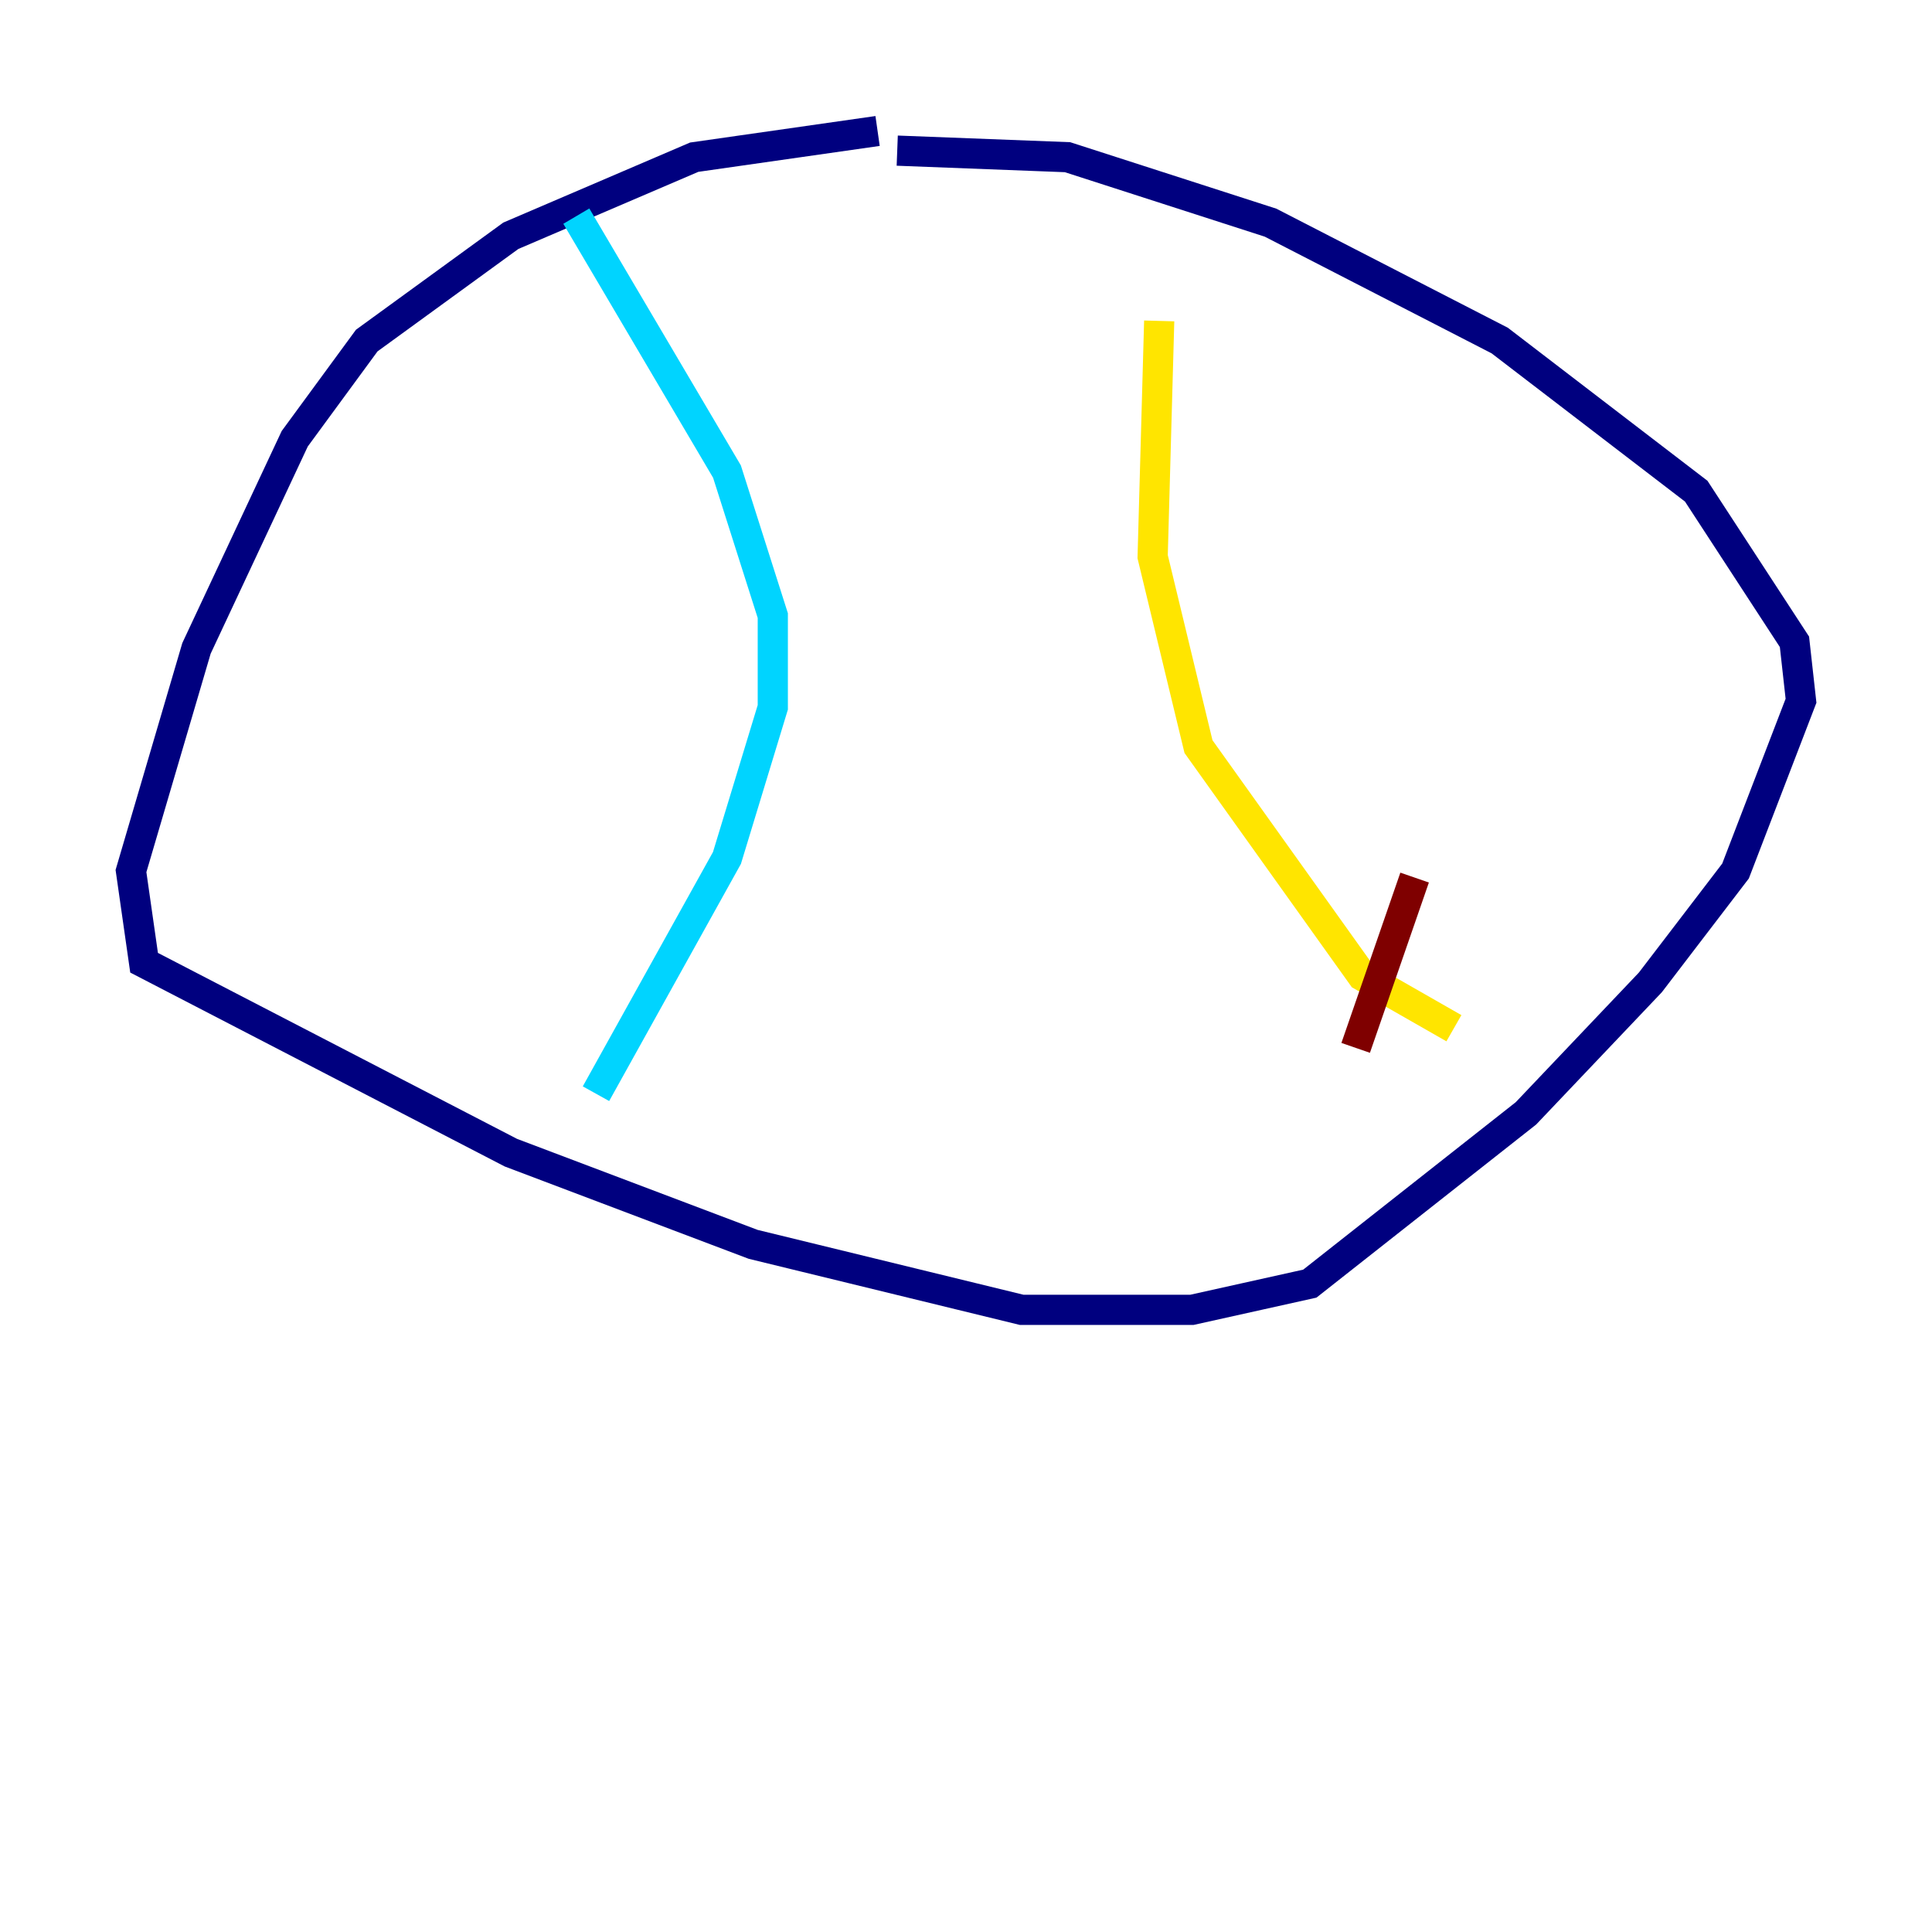 <?xml version="1.0" encoding="utf-8" ?>
<svg baseProfile="tiny" height="128" version="1.2" viewBox="0,0,128,128" width="128" xmlns="http://www.w3.org/2000/svg" xmlns:ev="http://www.w3.org/2001/xml-events" xmlns:xlink="http://www.w3.org/1999/xlink"><defs /><polyline fill="none" points="58.142,8.678 45.993,10.414 33.844,15.62 24.298,22.563 19.525,29.071 13.017,42.956 8.678,57.709 9.546,63.783 33.844,76.366 49.898,82.441 67.688,86.78 78.969,86.78 86.78,85.044 101.098,73.763 109.342,65.085 114.983,57.709 119.322,46.427 118.888,42.522 112.38,32.542 99.363,22.563 84.176,14.752 70.725,10.414 59.444,9.98" stroke="#00007f" stroke-width="2" /><polyline fill="none" points="38.183,14.319 48.163,31.241 51.2,40.786 51.2,46.861 48.163,56.841 39.485,72.461" stroke="#00d4ff" stroke-width="2" /><polyline fill="none" points="76.8,21.261 76.366,36.881 79.403,49.464 90.251,64.651 96.325,68.122" stroke="#ffe500" stroke-width="2" /><polyline fill="none" points="89.817,69.424 93.722,58.142" stroke="#7f0000" stroke-width="2" /></svg>